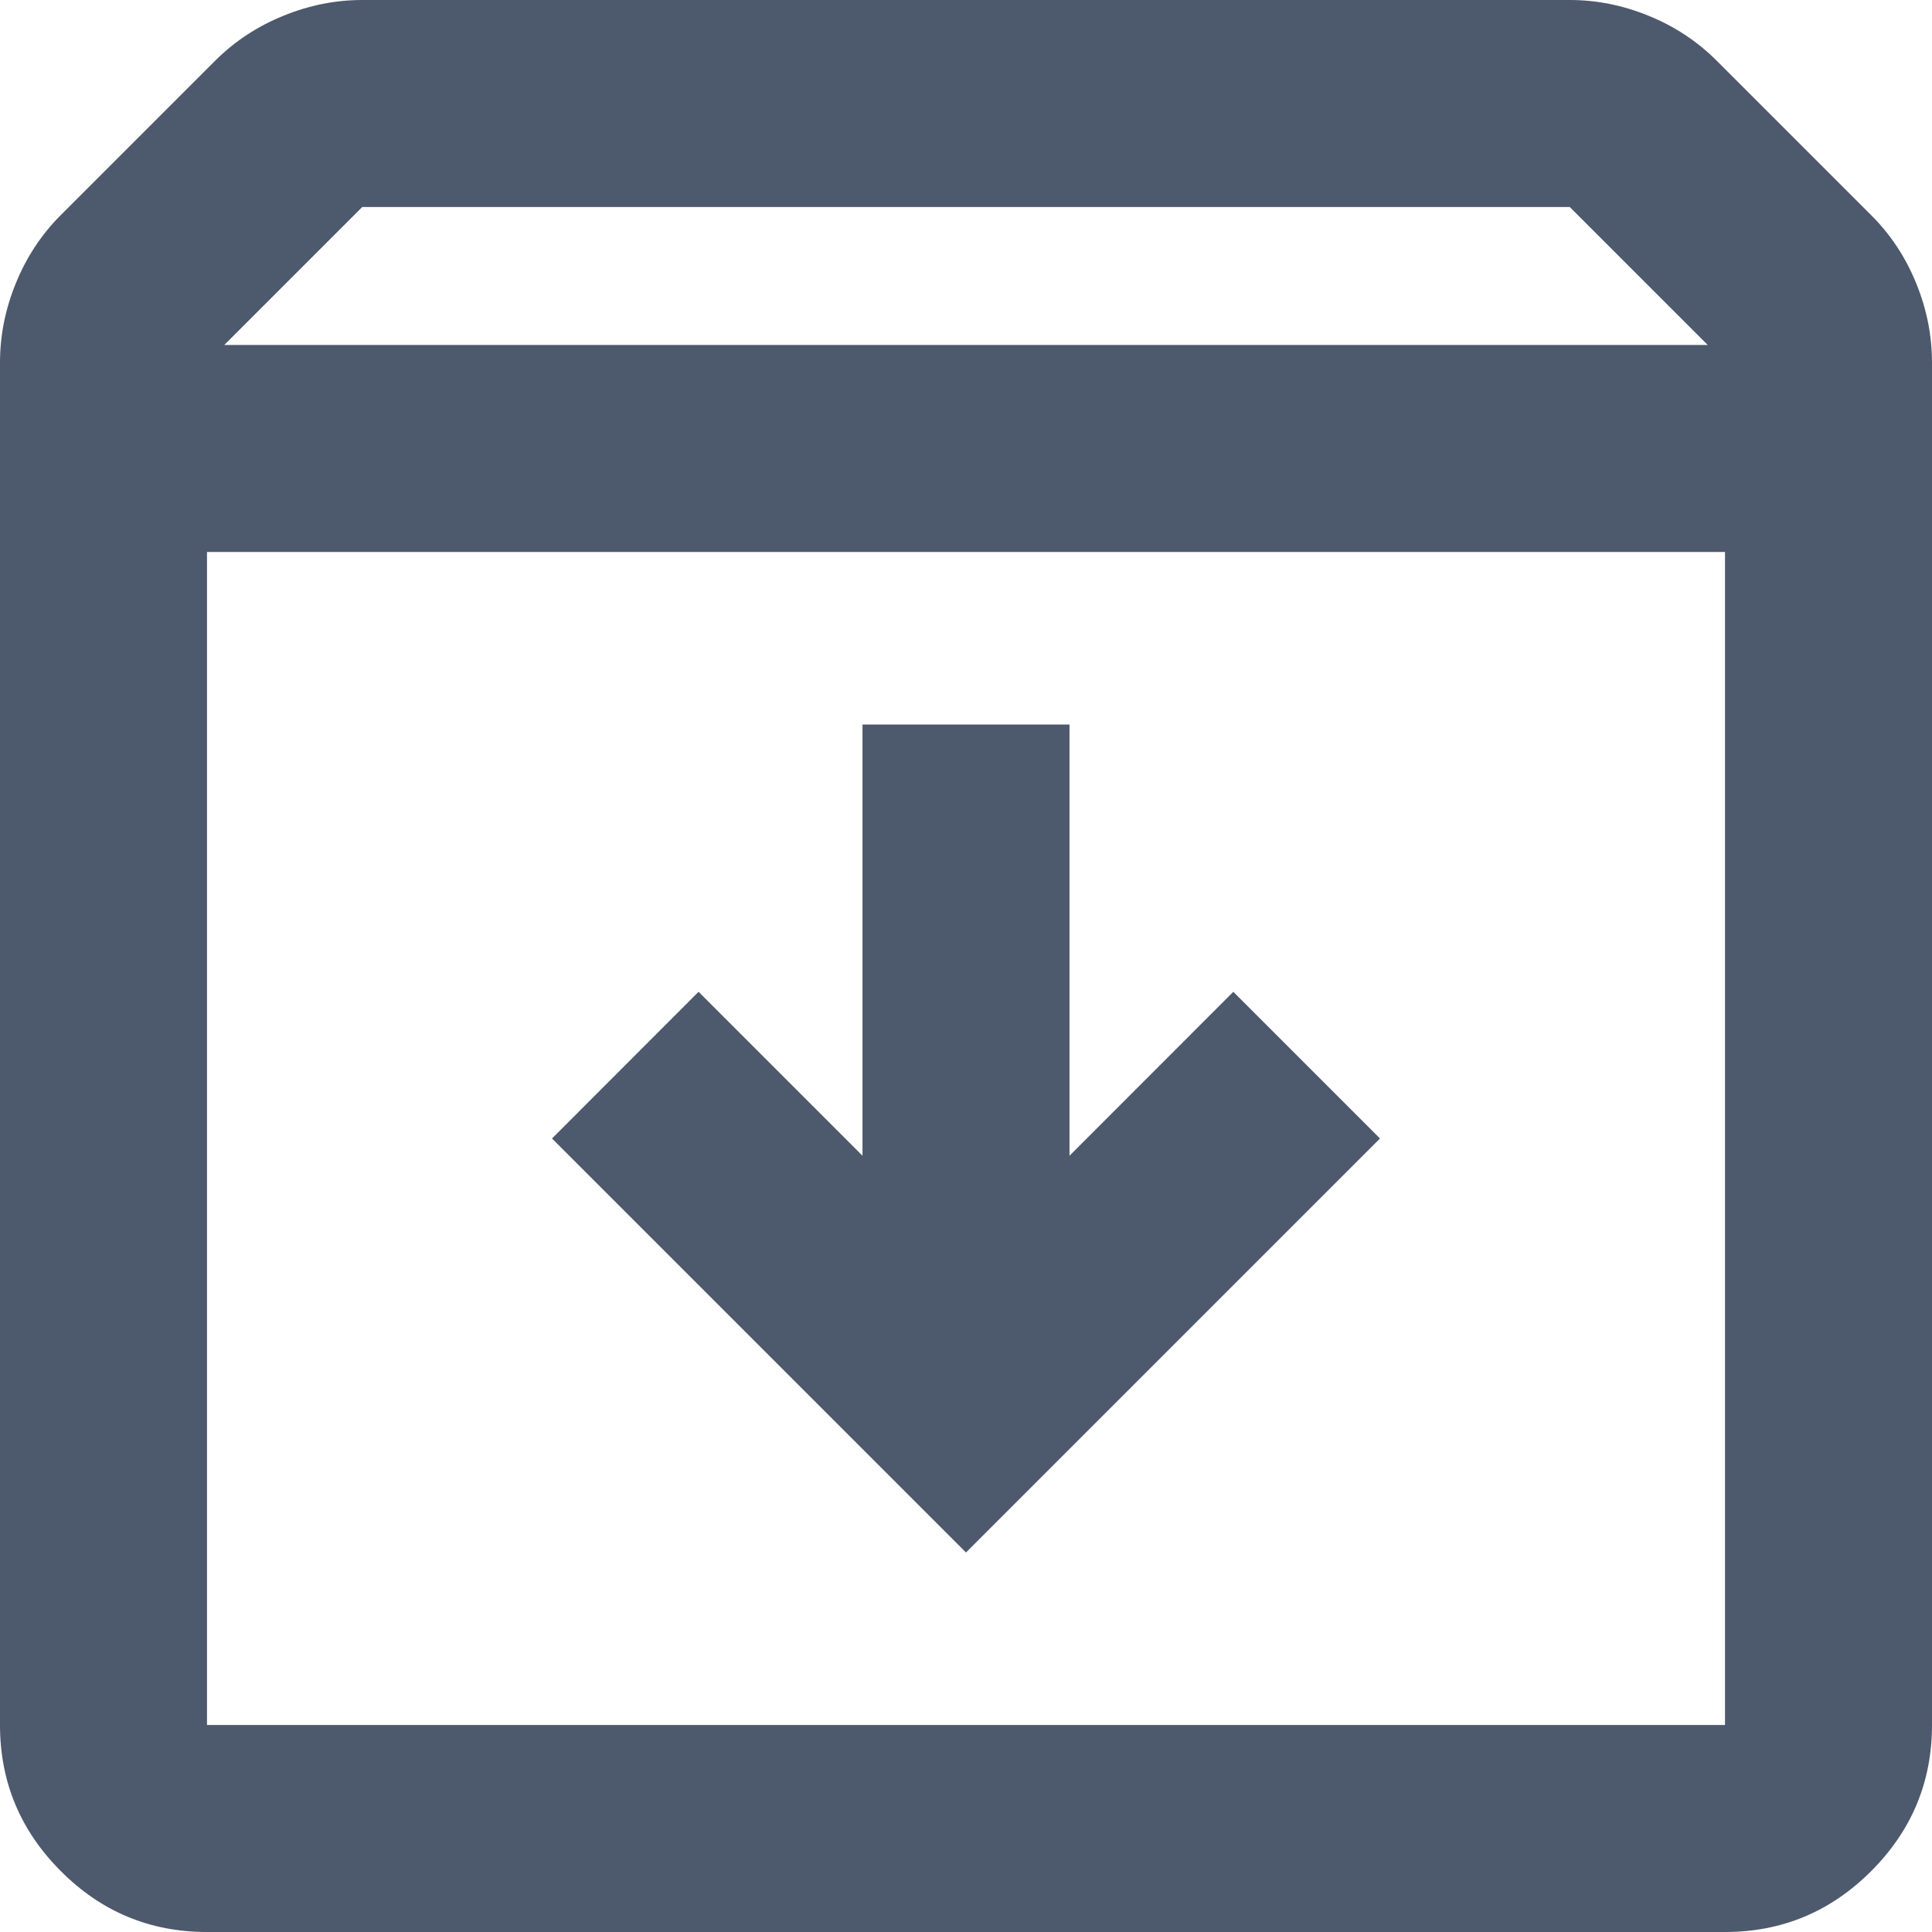 <svg width="14" height="14" viewBox="0 0 14 14" fill="none" xmlns="http://www.w3.org/2000/svg">
<path d="M1.5 14C1.087 14 0.734 13.853 0.441 13.559C0.147 13.265 0 12.912 0 12.5V2.629C0 2.432 0.038 2.24 0.115 2.052C0.191 1.865 0.299 1.701 0.437 1.562L1.562 0.437C1.701 0.299 1.865 0.191 2.052 0.115C2.24 0.038 2.431 0 2.625 0H11.375C11.569 0 11.76 0.038 11.948 0.115C12.135 0.191 12.298 0.299 12.437 0.437L13.562 1.562C13.701 1.701 13.809 1.865 13.885 2.052C13.962 2.24 14 2.432 14 2.629V12.5C14 12.912 13.853 13.265 13.559 13.559C13.265 13.853 12.912 14 12.5 14H1.5ZM1.625 2.5H12.375L11.375 1.5H2.625L1.625 2.5ZM1.5 4V12.5H12.5V4H1.5ZM7 11.25L10 8.25L8.937 7.187L7.75 8.375V5.25H6.25V8.375L5.062 7.187L4 8.25L7 11.25Z" fill="#4D596C"/>
</svg>
